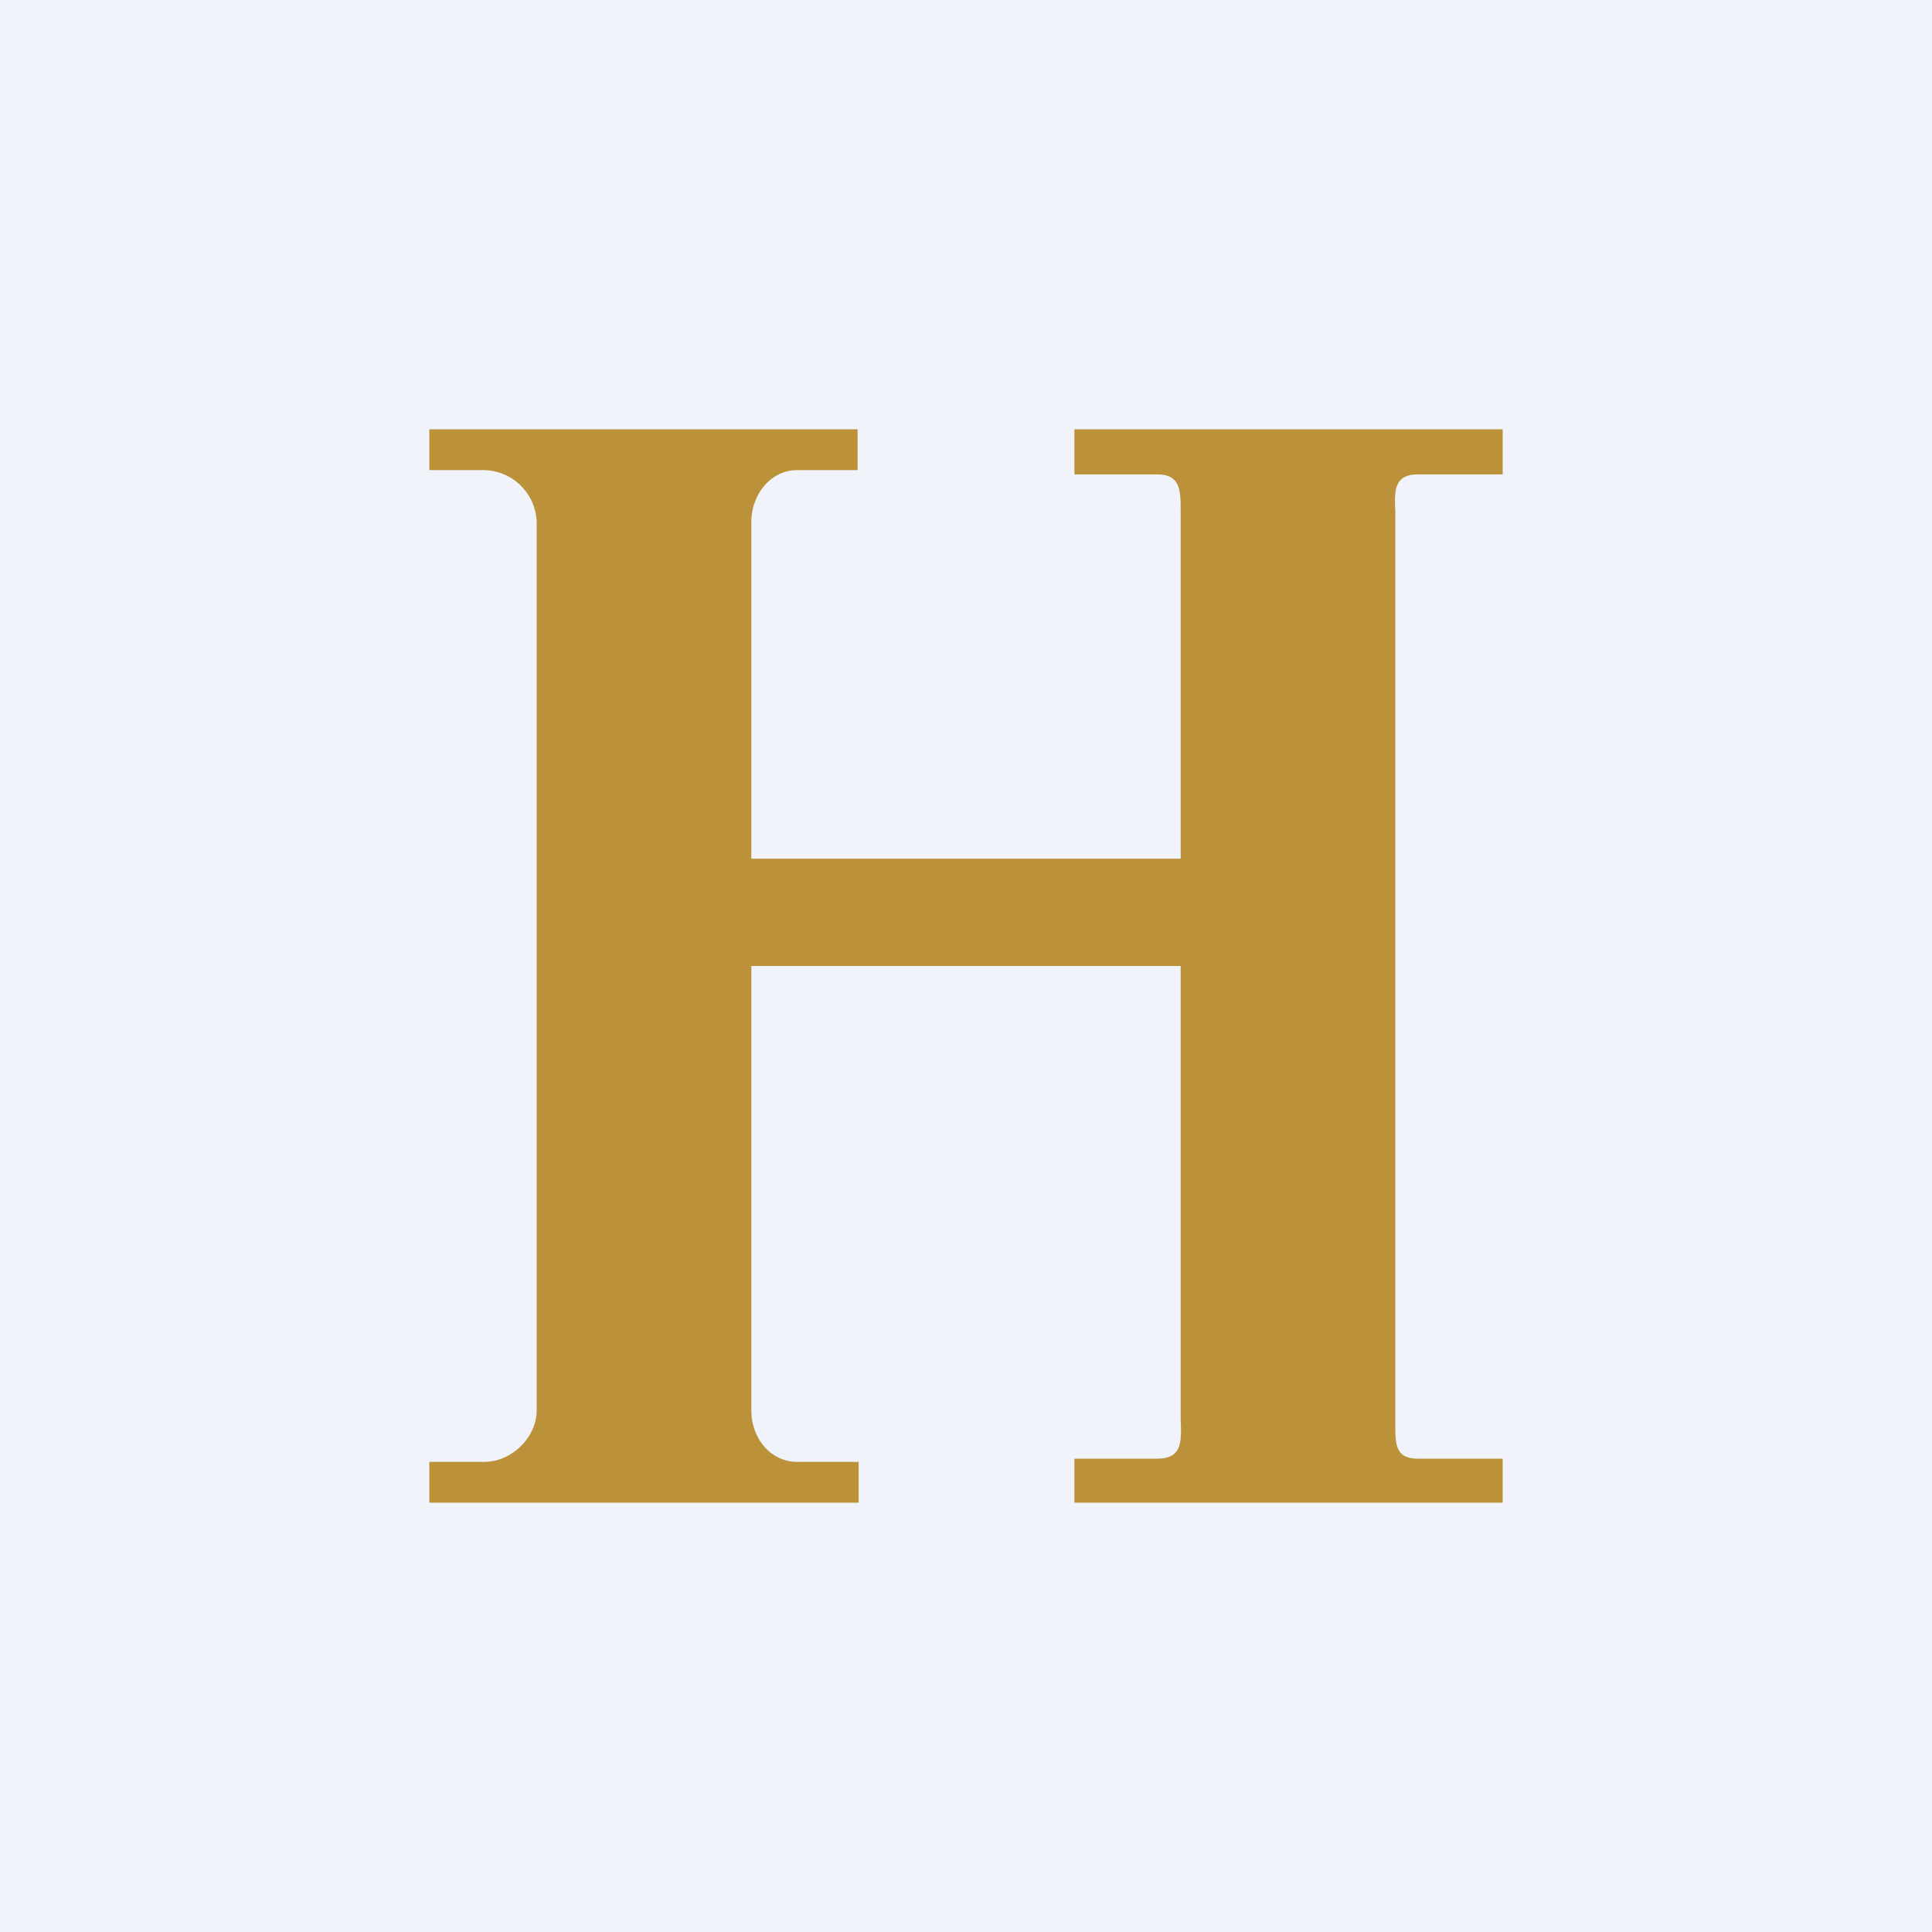 <!-- by TradingView --><svg width="18" height="18" viewBox="0 0 18 18" xmlns="http://www.w3.org/2000/svg"><path fill="#F0F3FA" d="M0 0h18v18H0z"/><path d="M7.99 14H4v-.38h.51c.26 0 .49-.23.49-.48V4.86a.5.5 0 0 0-.49-.48H4V4h3.99v.38h-.56c-.26 0-.43.24-.43.48V8h4V4.77c0-.2 0-.35-.22-.35h-.77V4H14v.42h-.79c-.22 0-.22.15-.21.34V13.24c0 .2-.01.35.21.35H14V14h-3.99v-.41h.77c.23 0 .23-.15.22-.36V9H7v4.14c0 .25.17.48.43.48H8V14Z" fill="#BB923A"/></svg>